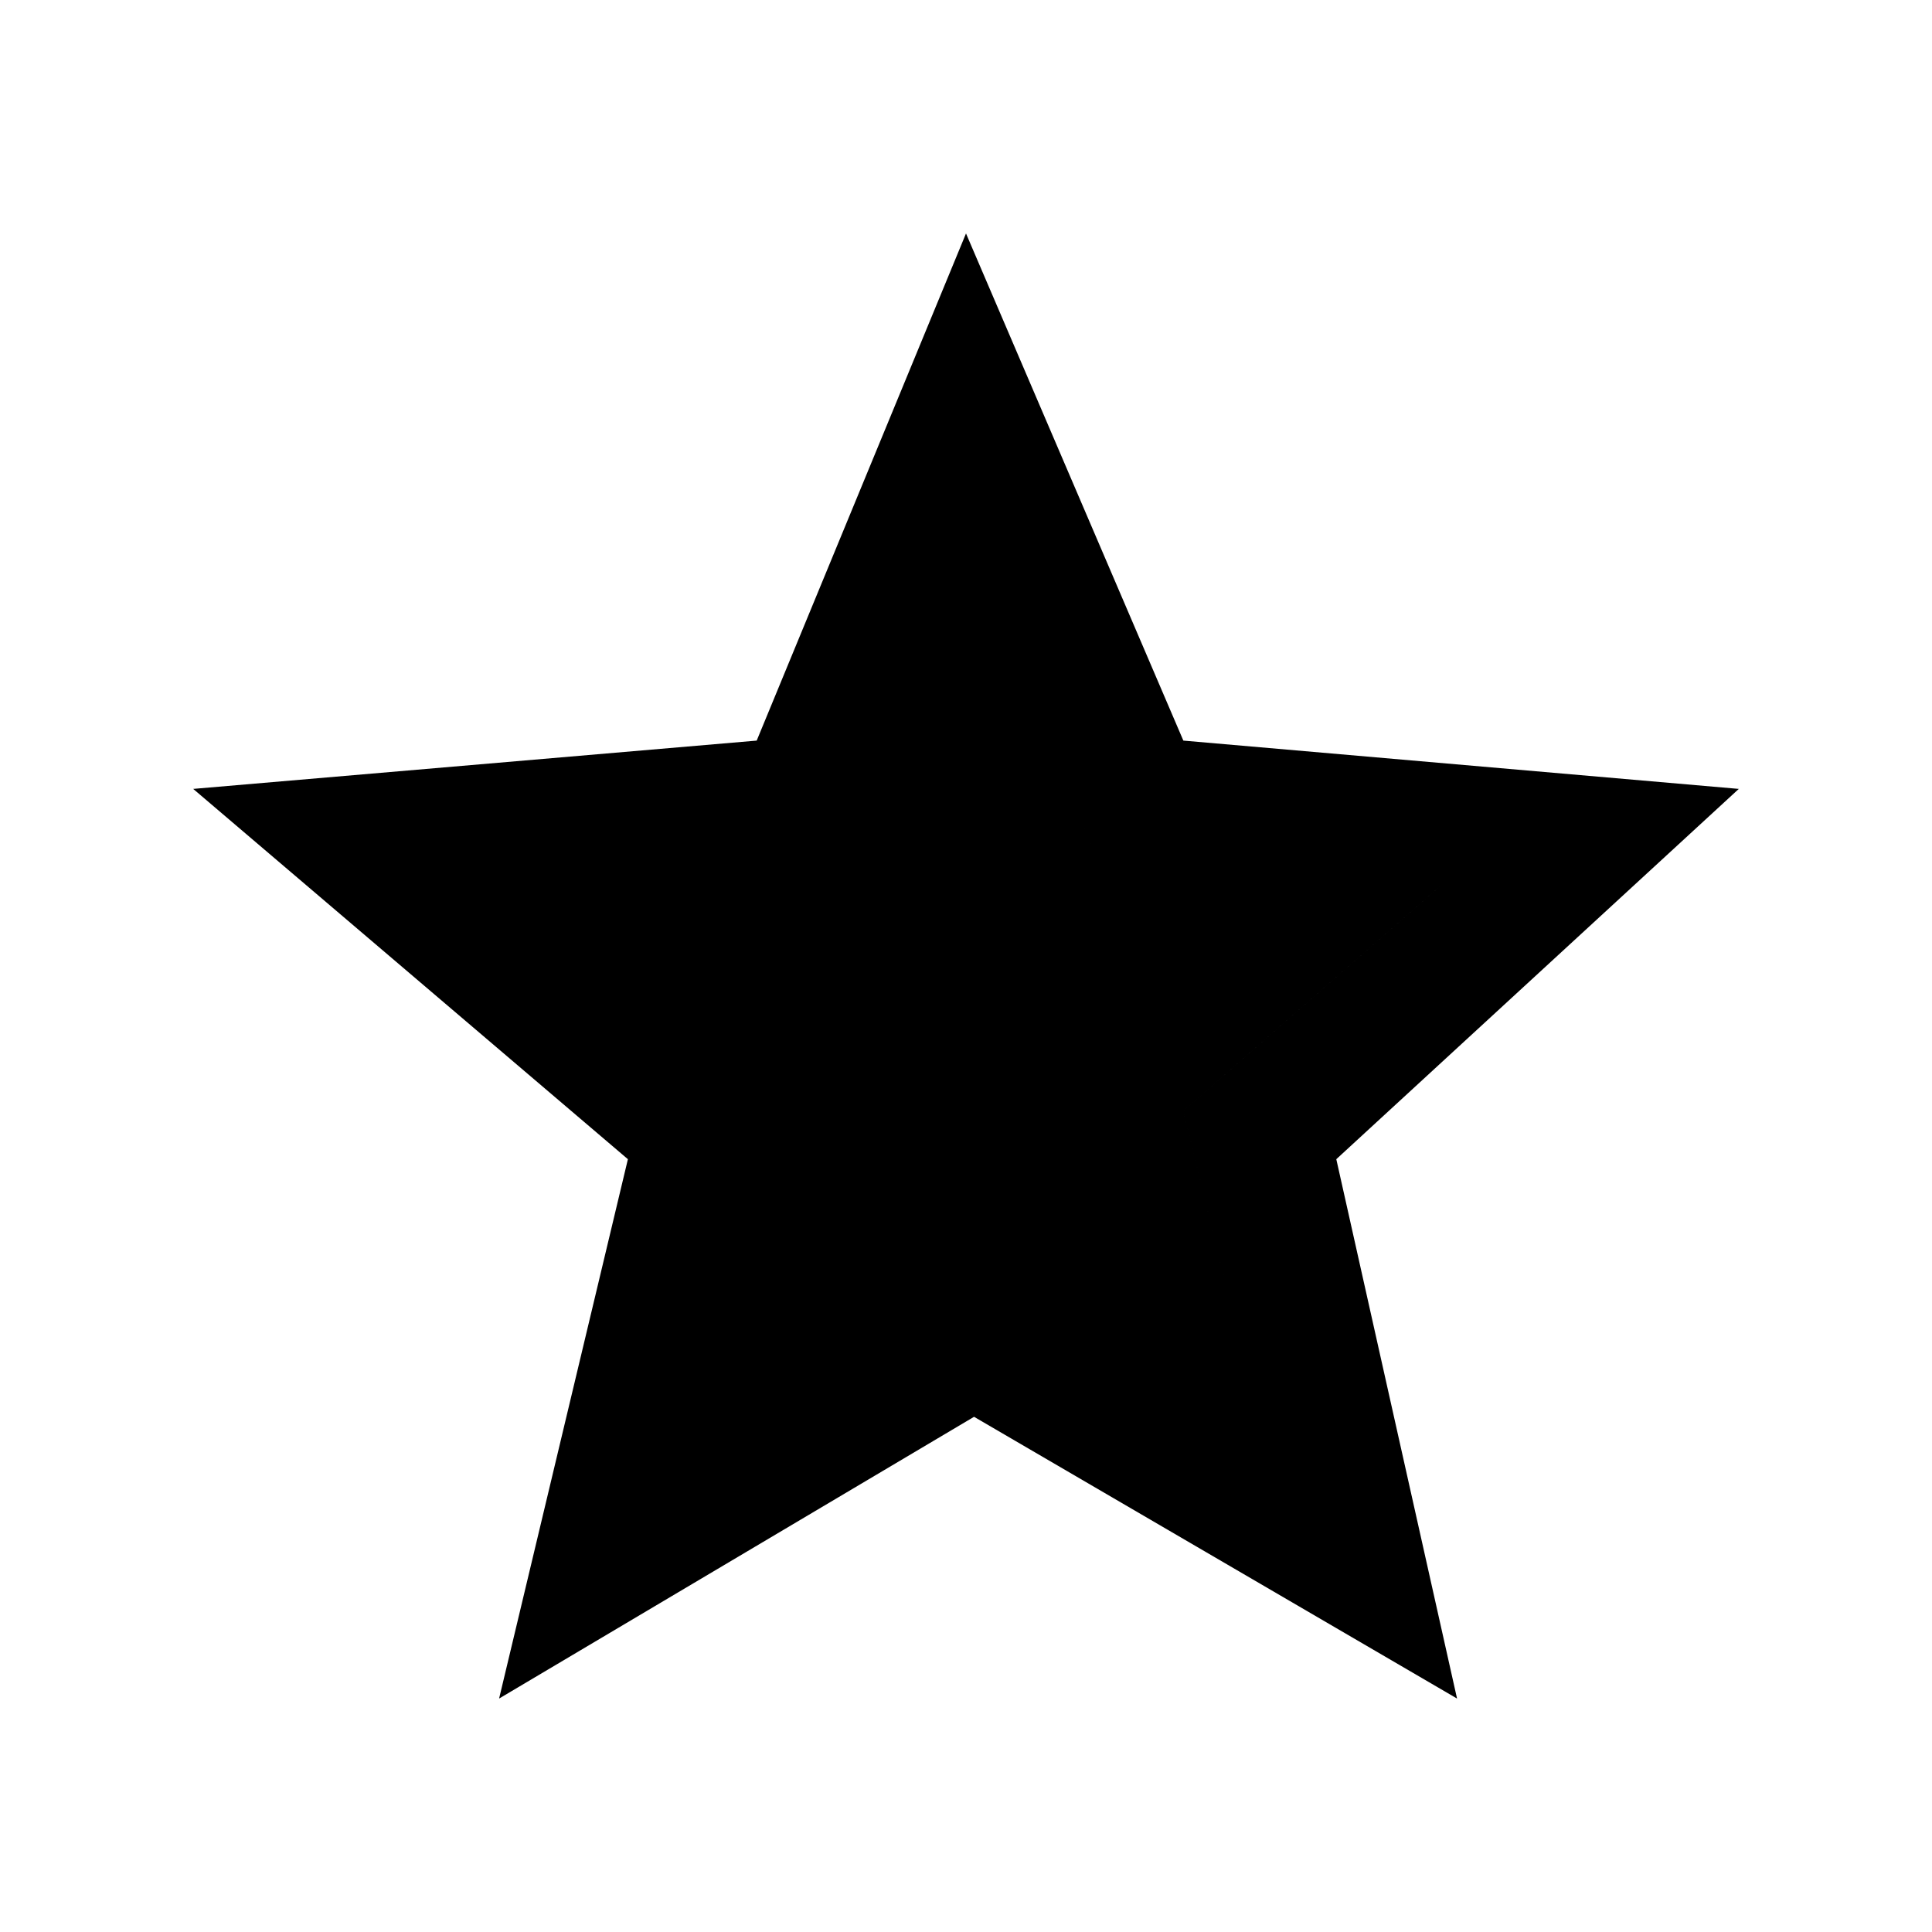 <?xml version="1.0" encoding="utf-8"?>
<!-- Generator: Adobe Illustrator 20.1.0, SVG Export Plug-In . SVG Version: 6.00 Build 0)  -->
<svg version="1.1" id="Layer_1" xmlns="http://www.w3.org/2000/svg" xmlns:xlink="http://www.w3.org/1999/xlink" x="0px" y="0px"
	 viewBox="0 0 24 24" style="enable-background:new 0 0 24 24;" xml:space="preserve">
<path d="M15.7,17.9l-1-4.1l0,0l3.2-2.8l-4.3-0.4L12,6.7l1.6,3.9l4.3,0.4l-3.2,2.8L15.7,17.9L15.7,17.9z M21.6,9.8l-6.9-0.6L12,2.9
	L9.4,9.2l-7,0.6l5.4,4.6l-1.6,6.7l5.9-3.5l6,3.5l-1.5-6.7L21.6,9.8z"/>
</svg>
